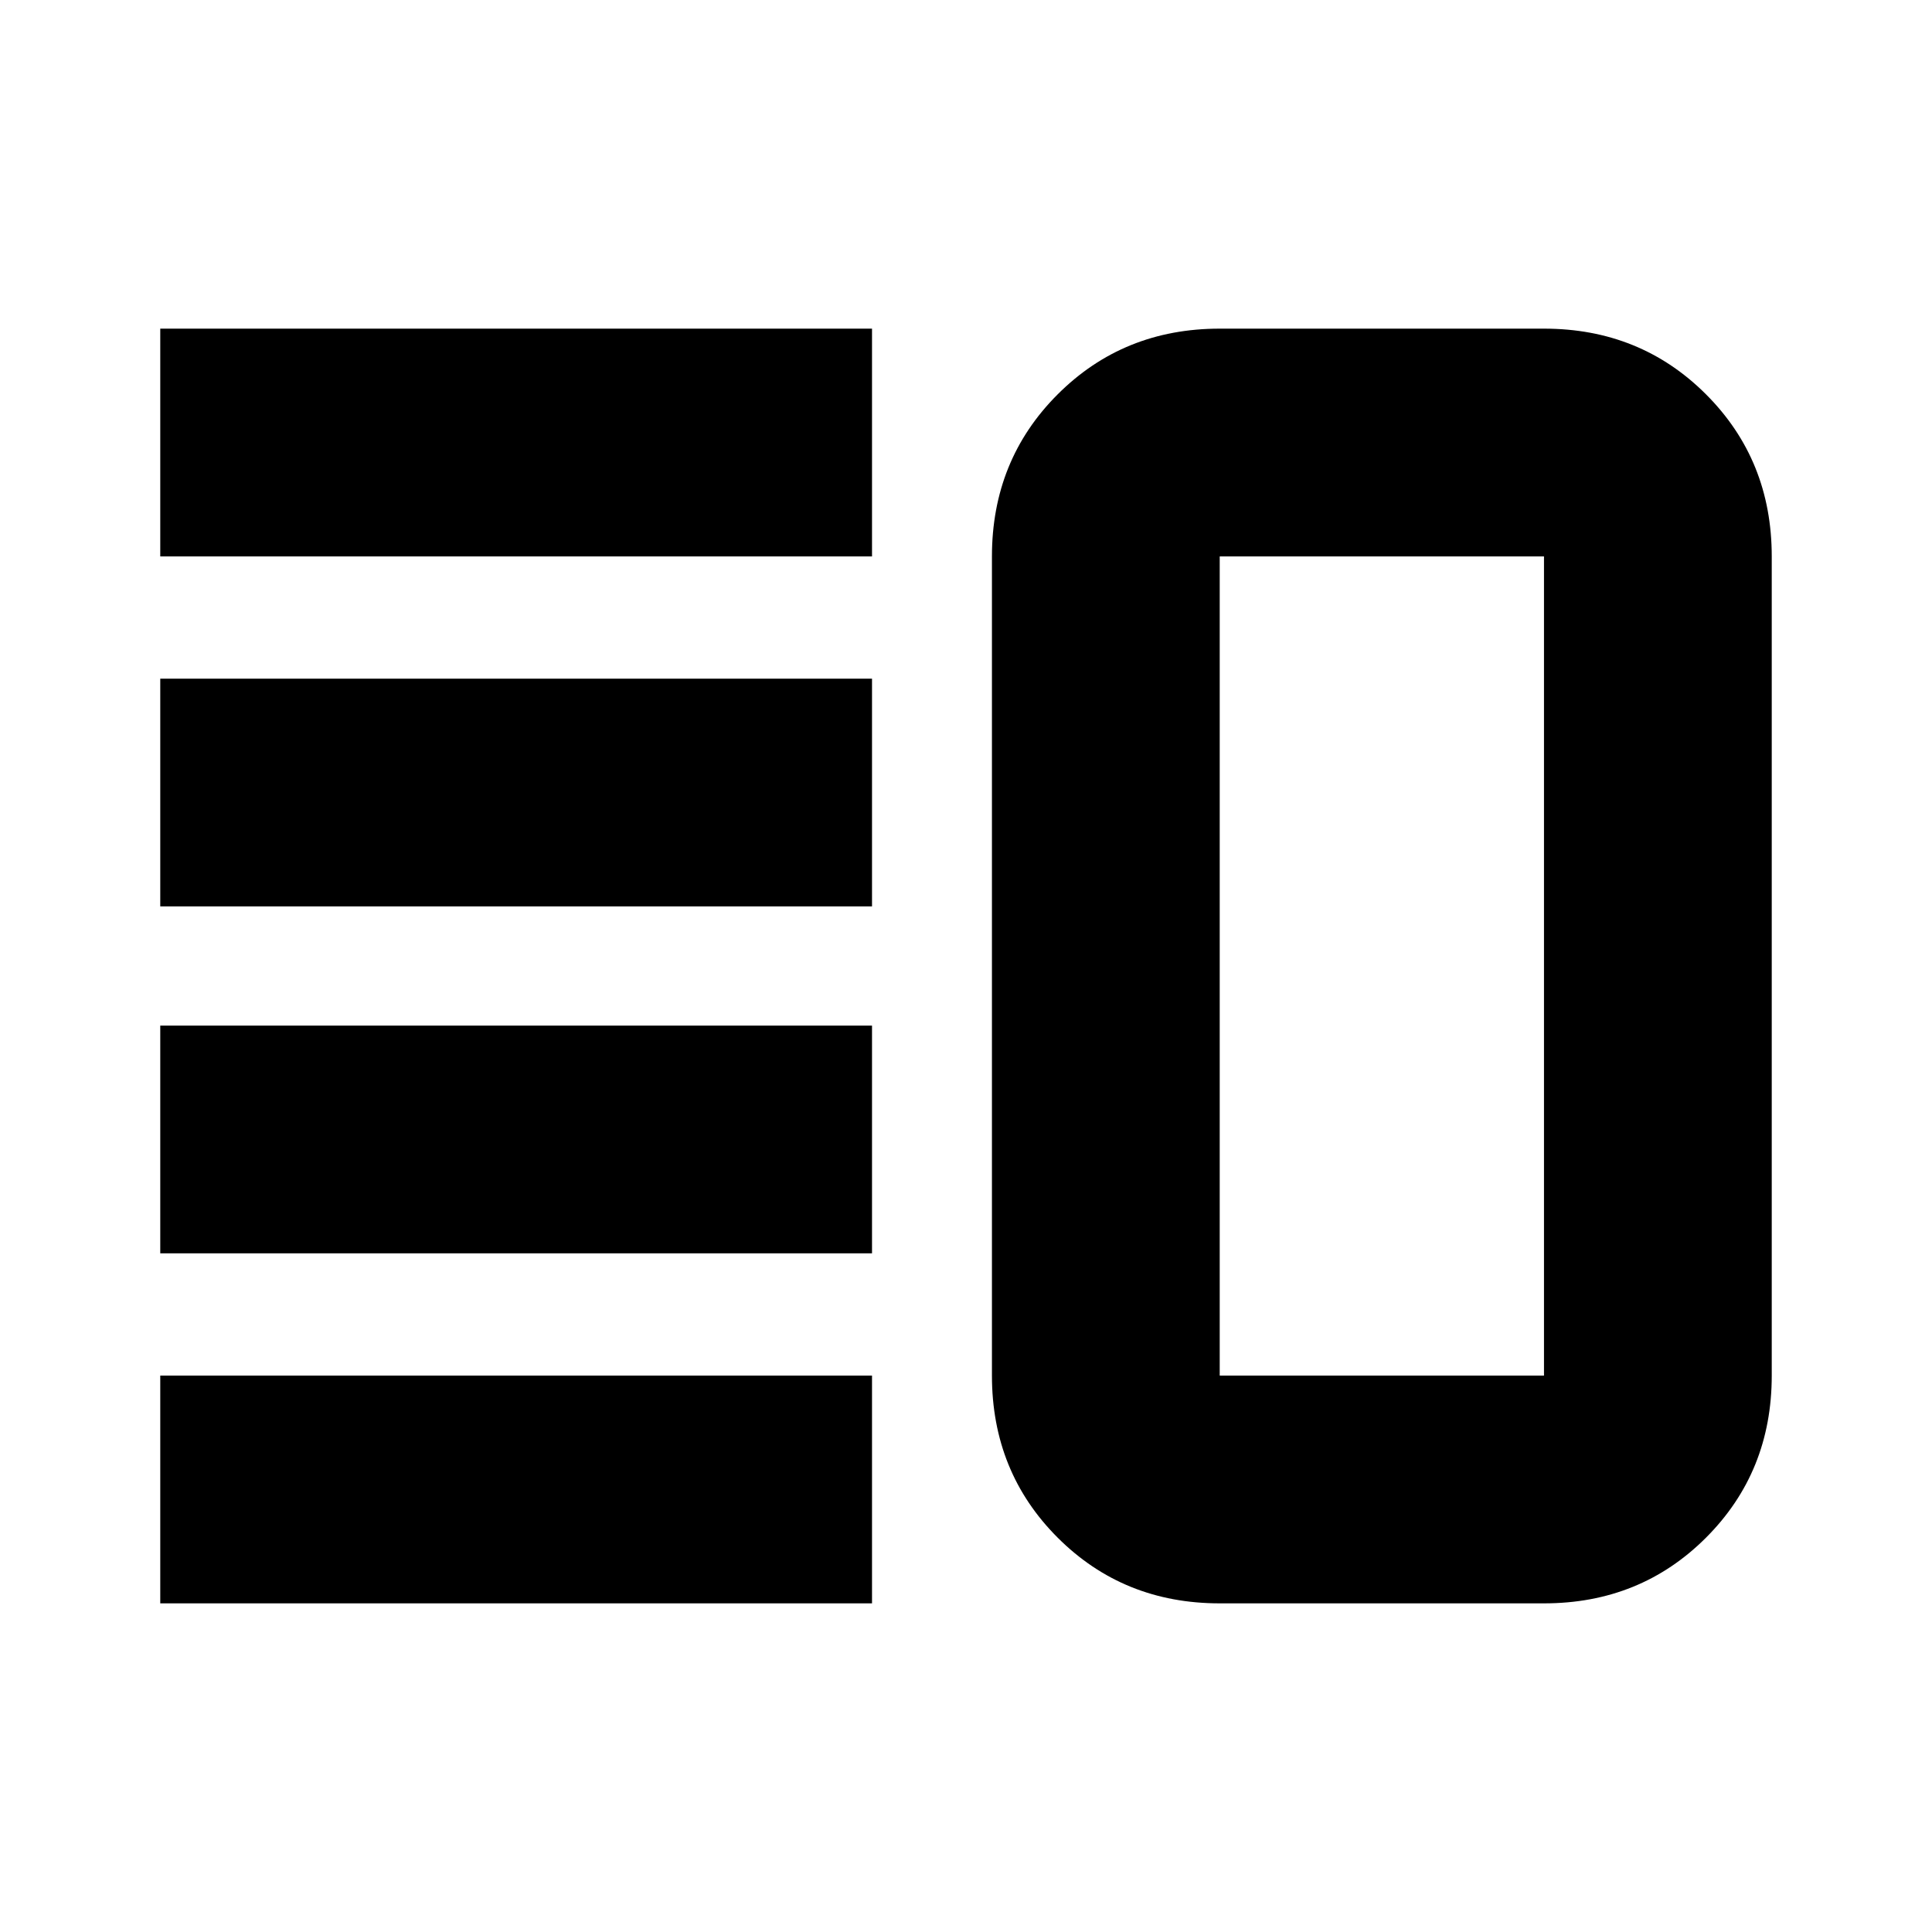 <svg xmlns="http://www.w3.org/2000/svg" height="24" viewBox="0 -960 960 960" width="24"><path d="M79.63-337.22v-113.17H433.3v113.17H79.63Zm0 173.92v-113.18H433.3v113.18H79.63Zm0-346.31v-113.17H433.3v113.17H79.63Zm0-173.91V-796.7H433.3v113.18H79.63ZM606.07-163.3q-47.87 0-80.53-32.66-32.65-32.65-32.65-80.52v-407.04q0-47.87 32.65-80.52 32.66-32.66 80.53-32.66H767.2q47.87 0 80.52 32.66 32.65 32.65 32.65 80.52v407.04q0 47.87-32.65 80.52-32.65 32.66-80.52 32.66H606.07Zm0-113.18H767.2v-407.04H606.07v407.04ZM686.87-480Z"/></svg>